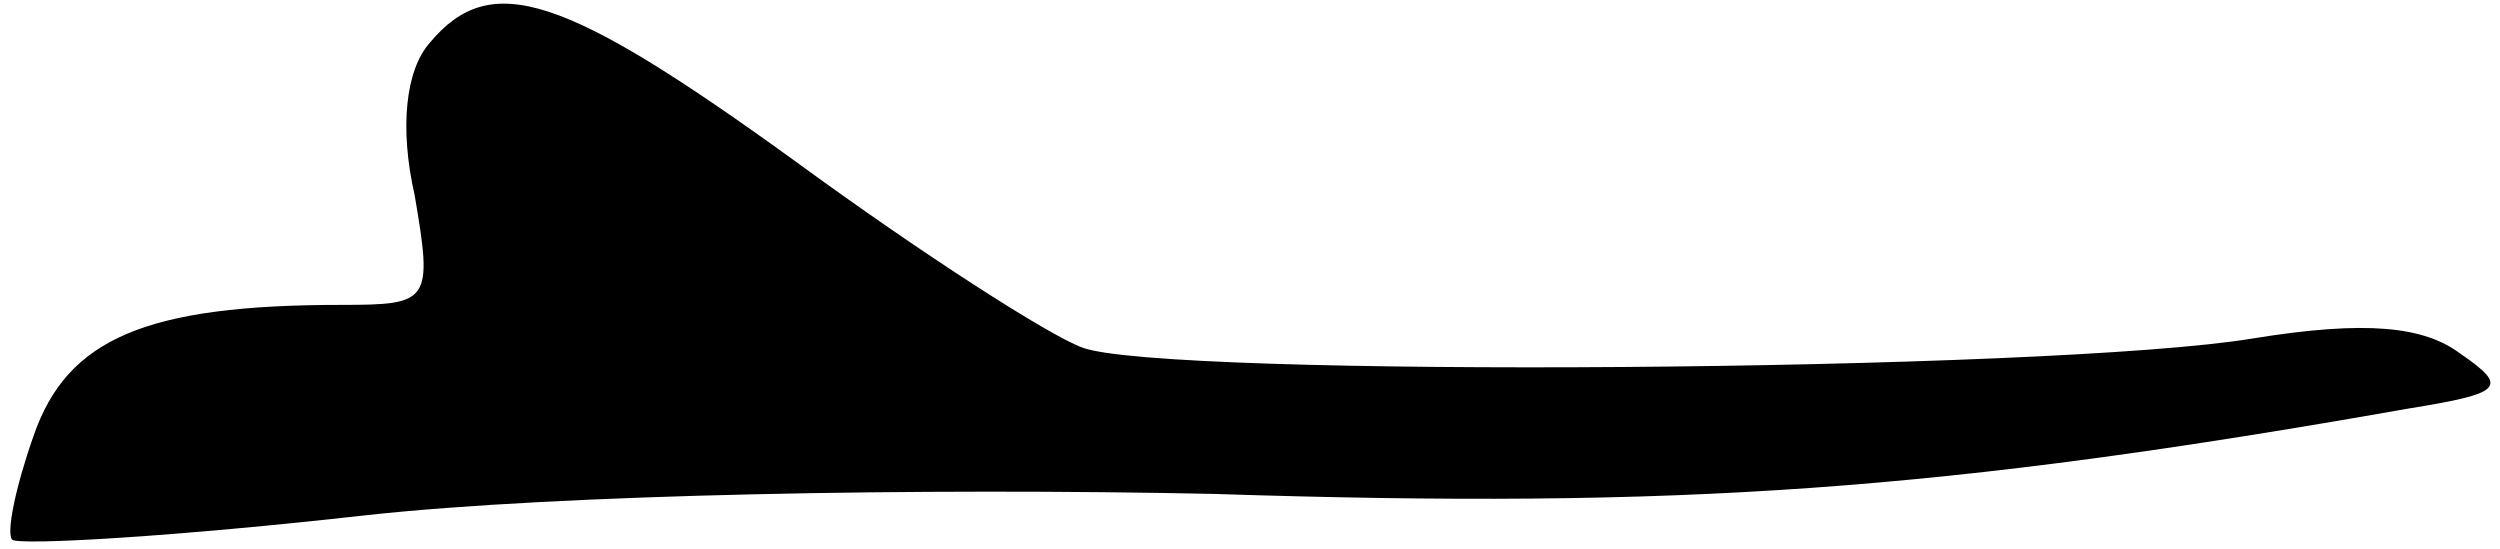 <?xml version="1.0" standalone="no"?>
<!DOCTYPE svg PUBLIC "-//W3C//DTD SVG 20010904//EN"
 "http://www.w3.org/TR/2001/REC-SVG-20010904/DTD/svg10.dtd">
<svg version="1.0" xmlns="http://www.w3.org/2000/svg"
 width="82pt" height="18pt" viewBox="0 0 82 18"
 preserveAspectRatio="xMidYMid meet">
<g transform="translate(0,18) scale(0.1,-0.1)"
fill="#000000" stroke="none">
<path fill="#000000" stroke="none" d="M141 166 c-8 -9 -10 -28 -5 -50 6 -35
5 -36 -24 -36 -64 0 -90 -11 -101 -43 -6 -17 -9 -32 -7 -34 2 -2 54 1 116 8
64 7 183 9 278 7 154 -5 239 1 392 28 31 5 33 7 17 18 -12 9 -31 11 -68 5 -66
-11 -358 -13 -384 -3 -11 4 -53 31 -94 61 -76 55 -100 63 -120 39z"/>
</g>
</svg>
